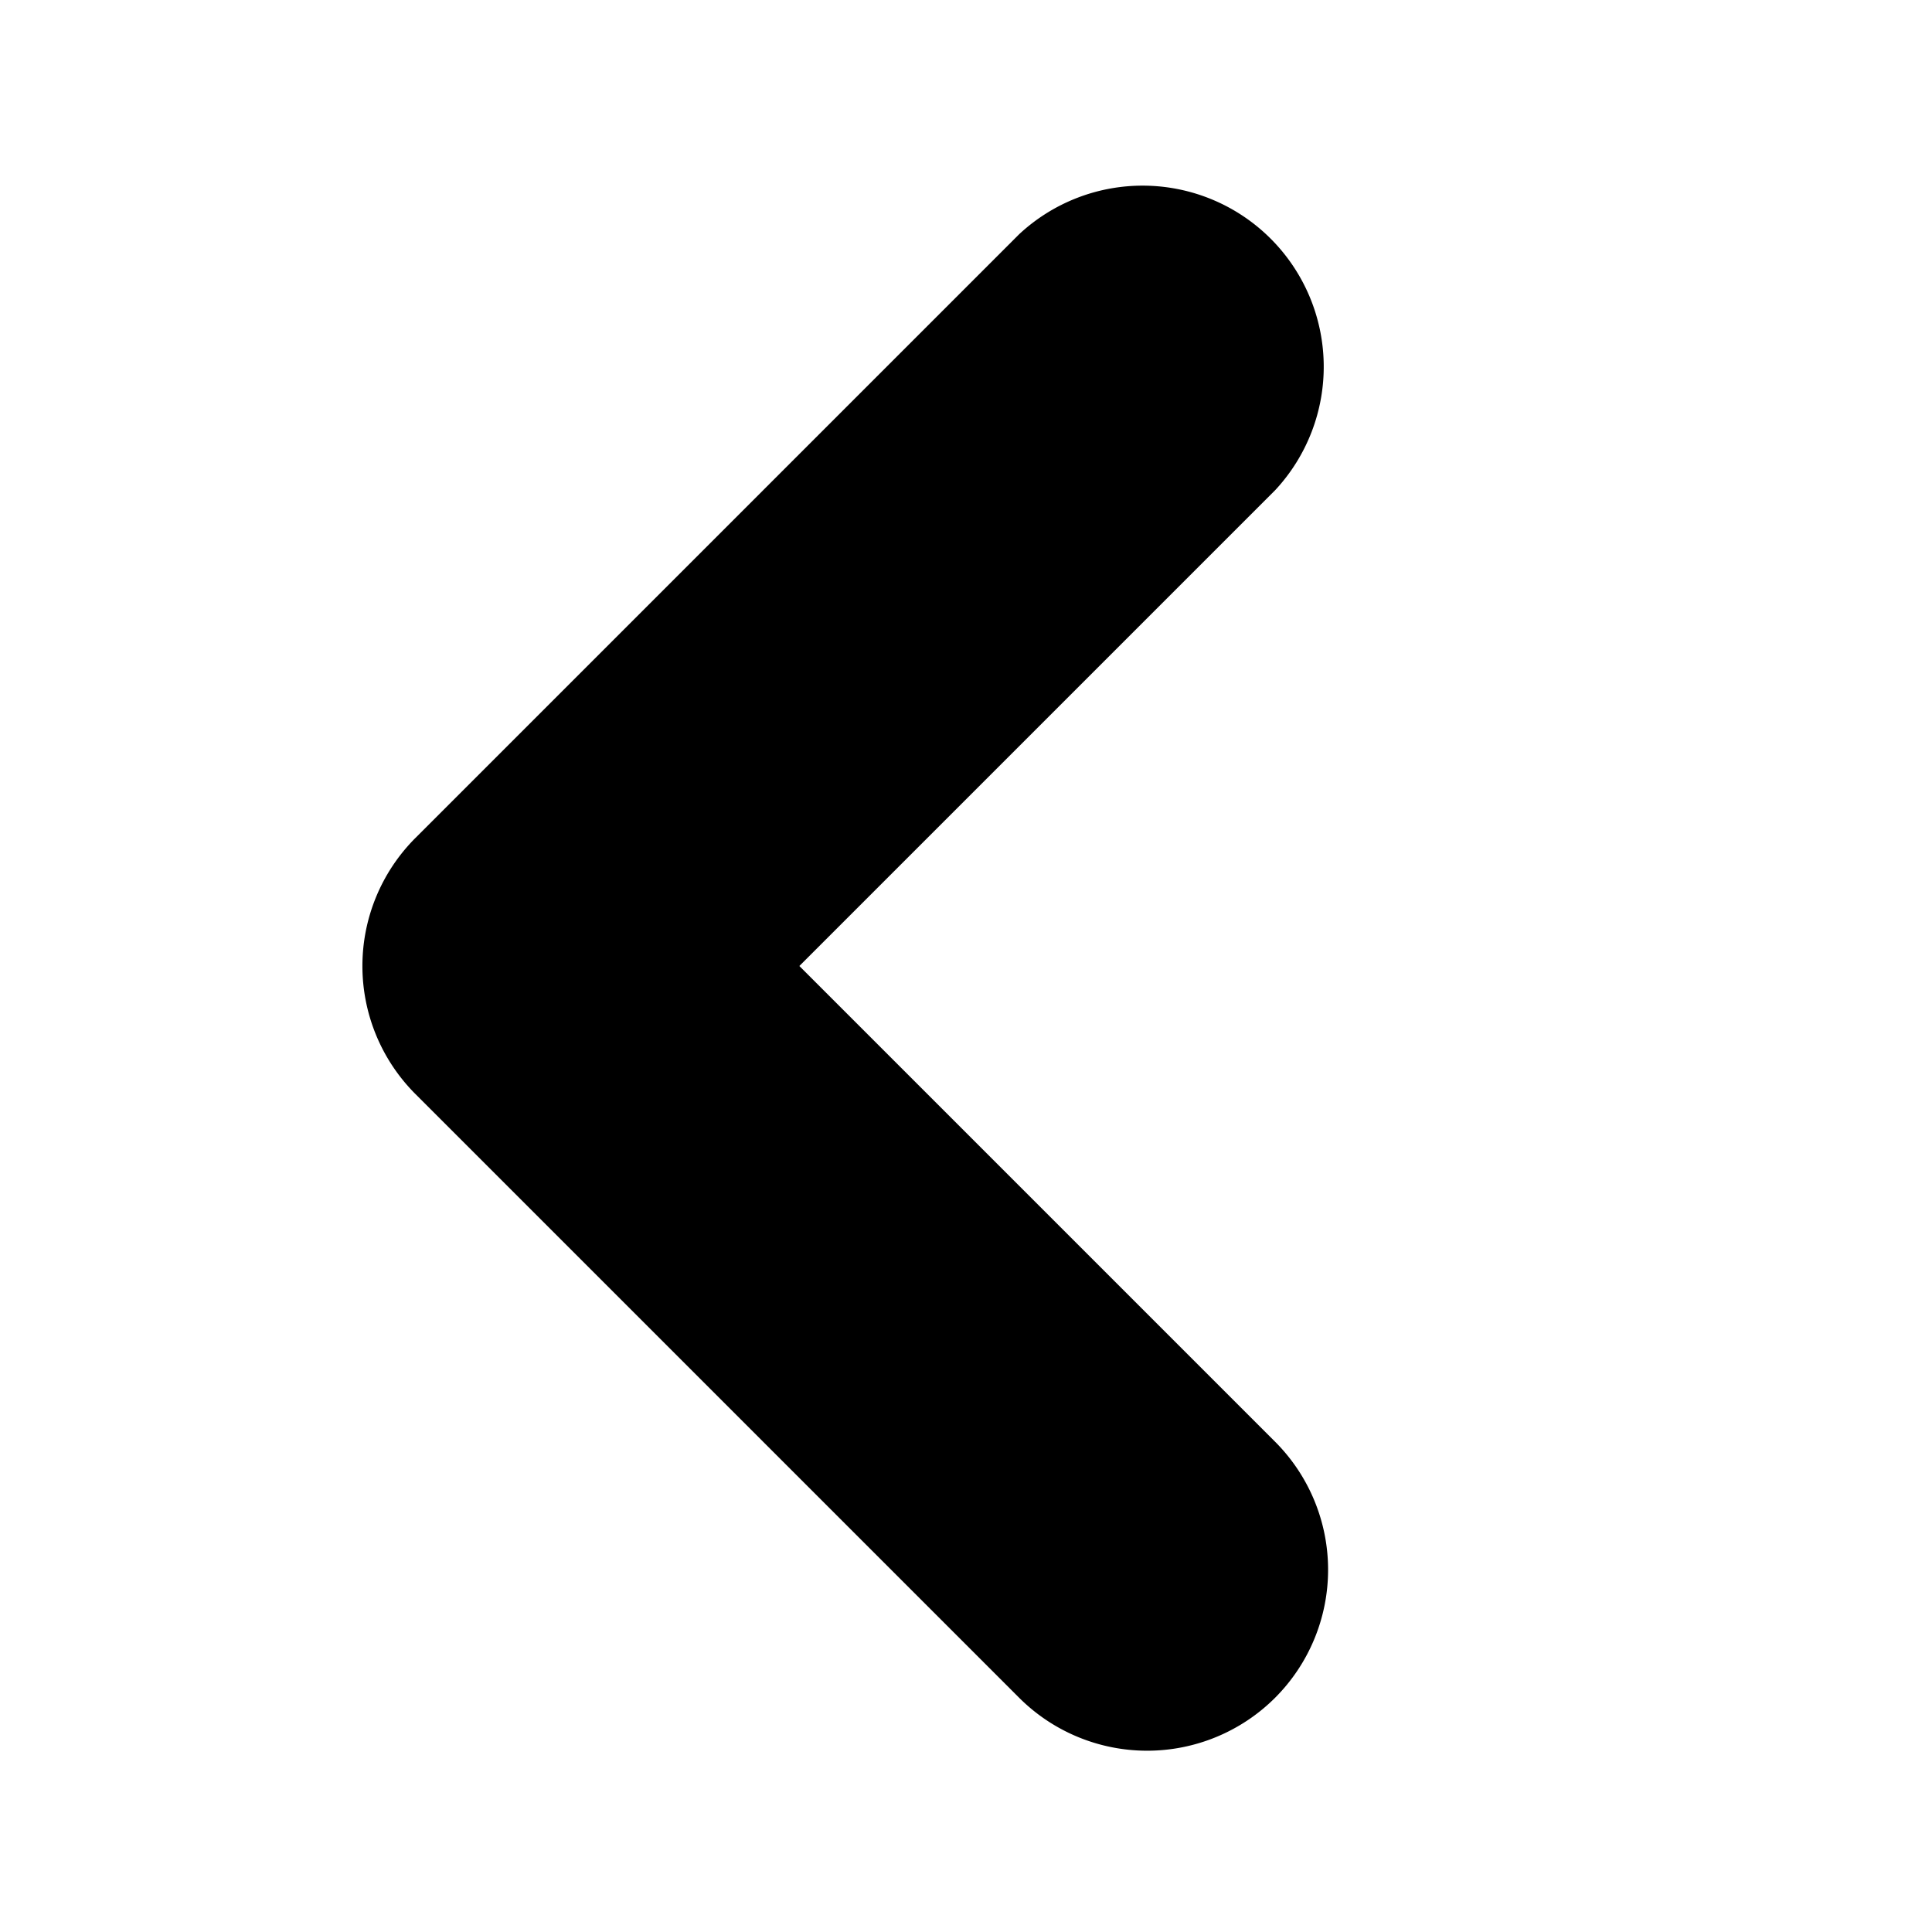 <svg xmlns="http://www.w3.org/2000/svg" width="16" height="16"><path d="M10.56 14.06a1.5 1.5 0 0 0 0-2.12L6.62 8l3.94-3.94a1.5 1.5 0 0 0-2.12-2.12l-5 5a1.5 1.5 0 0 0 0 2.12l5 5a1.5 1.5 0 0 0 2.12 0"/></svg>